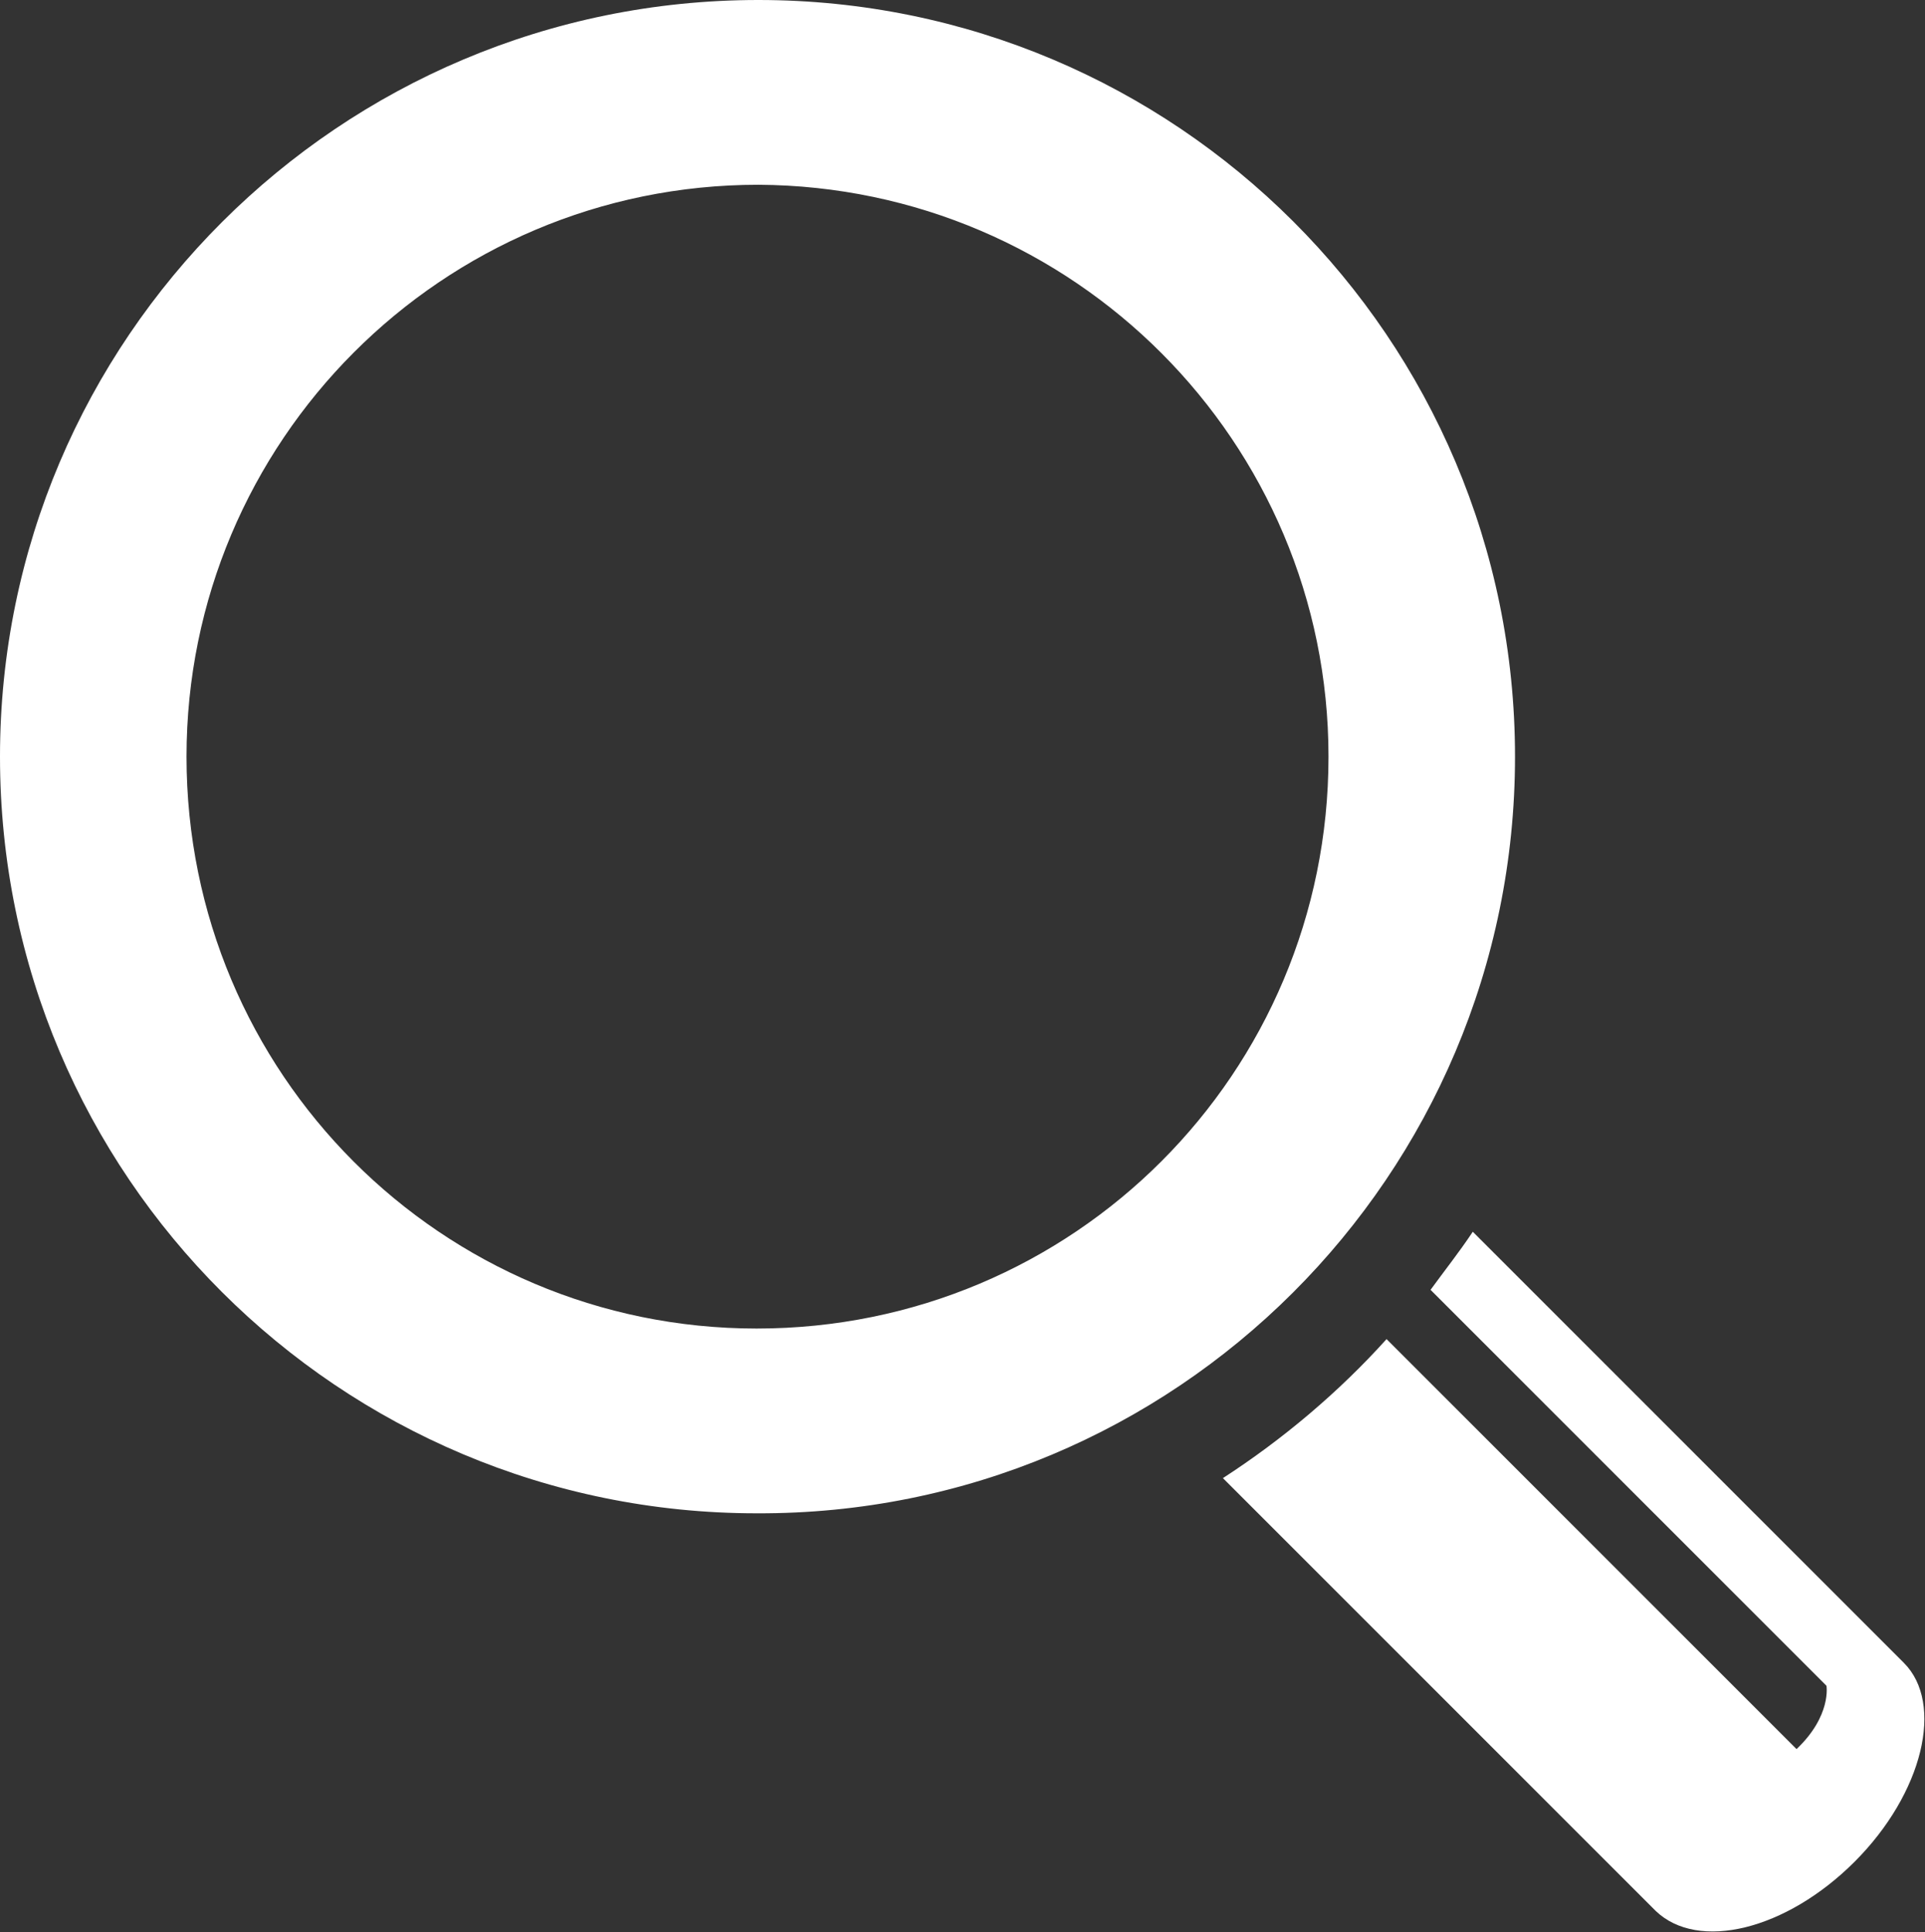<?xml version="1.0" encoding="utf-8"?>
<!-- Generator: Adobe Illustrator 19.1.0, SVG Export Plug-In . SVG Version: 6.00 Build 0)  -->
<!DOCTYPE svg PUBLIC "-//W3C//DTD SVG 1.1//EN" "http://www.w3.org/Graphics/SVG/1.1/DTD/svg11.dtd">
<svg version="1.1" id="icons" xmlns="http://www.w3.org/2000/svg" xmlns:xlink="http://www.w3.org/1999/xlink" x="0px" y="0px"
	 viewBox="0 0 109.4 109.8" enable-background="new 0 0 109.4 109.8" xml:space="preserve">
<rect x="0" y="0" width="109.4" height="109.8" fill="#333333" stroke="none"/>
<path fill="#FFFFFF" d="M86.1,43c0-23.8-19.3-43-43-43C19.3,0,0,19.3,0,43c0,23.8,19.3,43,43,43C66.8,86.1,86.1,66.8,86.1,43z
	 M43,75.5C25.1,75.5,10.6,61,10.6,43c0-17.9,14.5-32.5,32.5-32.5C61,10.6,75.5,25.1,75.5,43C75.5,61,61,75.5,43,75.5z M105.4,105.8
	c-3.9,3.9-8.9,5.1-11.3,2.8L69.5,84c3.4-2.2,6.6-4.9,9.3-7.9l23.3,23.3c2-1.9,1.7-3.6,1.7-3.6L81.3,73.3c0.8-1.1,1.6-2.1,2.4-3.3
	l24.5,24.5C110.5,96.8,109.3,101.9,105.4,105.8z"/>
</svg>
